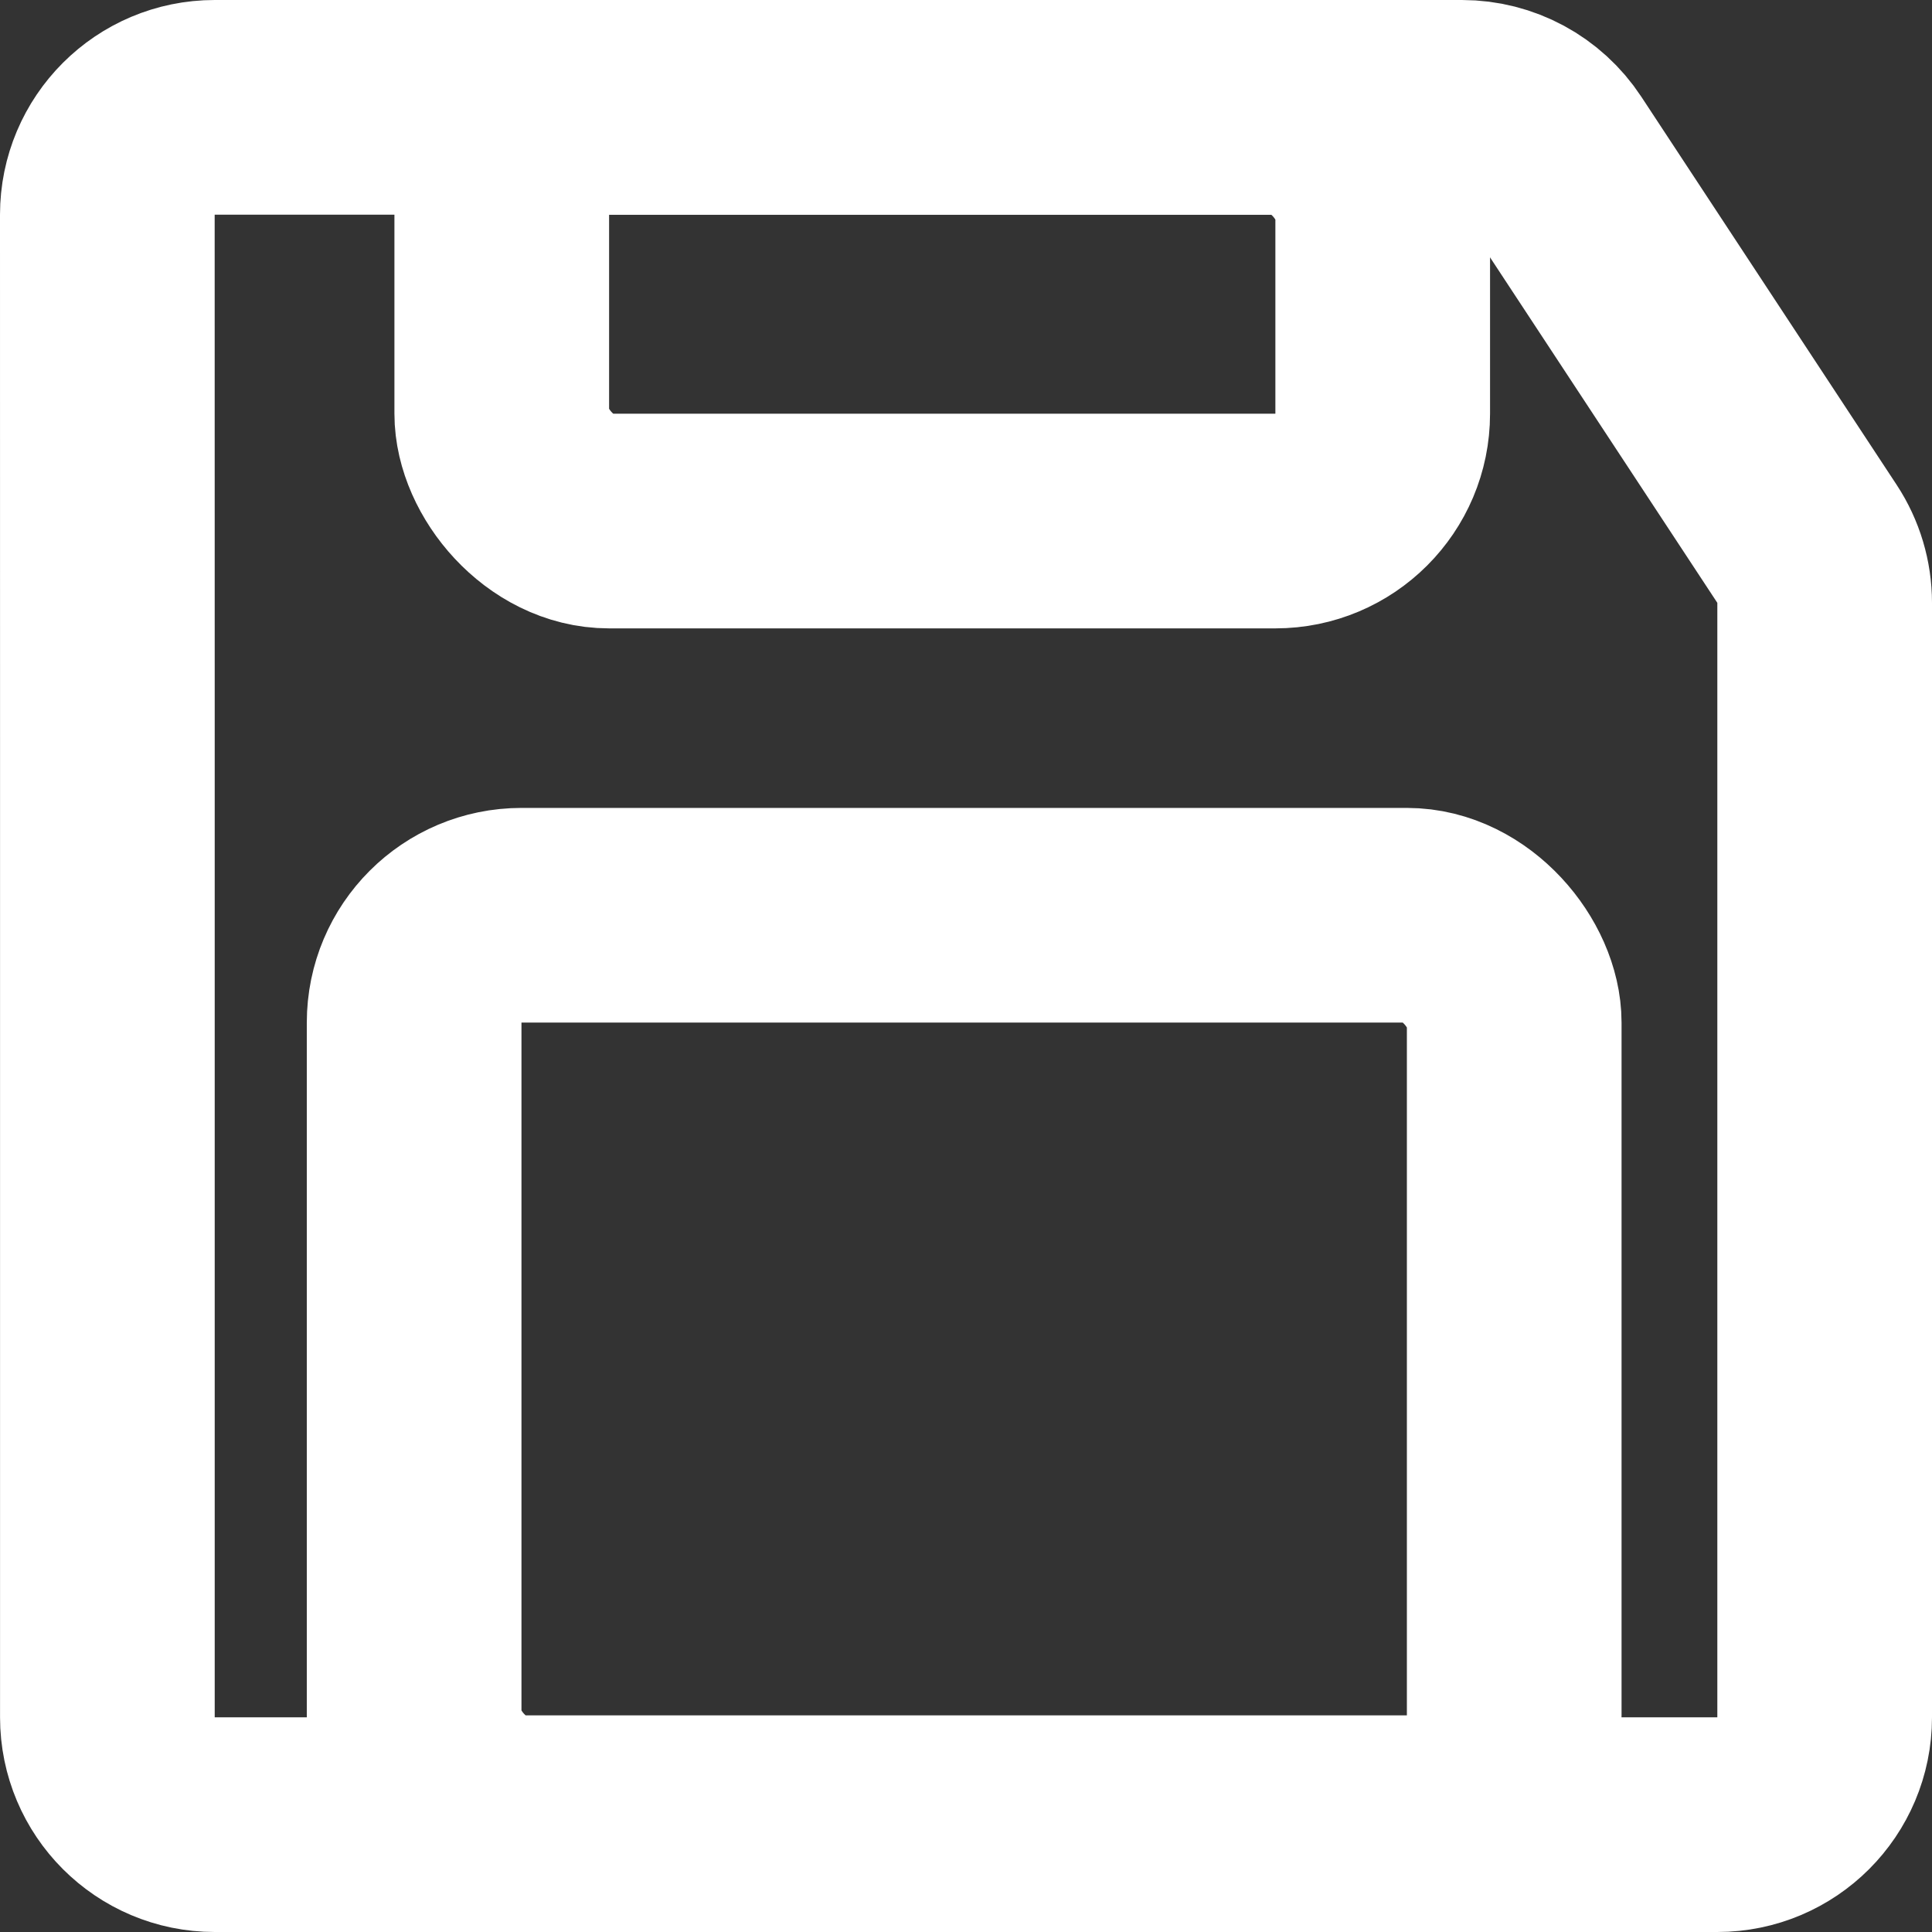 <svg width="45" height="45" viewBox="0 0 45 45" fill="none" xmlns="http://www.w3.org/2000/svg">
<rect x="0" y="0" width="45" height="45" fill="#333333" stroke="none"/>
<rect x="11.687" y="2.5" width="20.519" height="9.636" rx="2.5" stroke="white" stroke-width="5"/>
<rect x="9.646" y="21.318" width="25.623" height="21.136" rx="2.5" stroke="white" stroke-width="5"/>
<path d="M2.501 17.189V17.188L2.5 5C2.5 3.619 3.619 2.5 5 2.5L13.906 2.5L22.501 2.5H34.052C34.893 2.5 35.678 2.923 36.14 3.626L42.089 12.668C42.357 13.076 42.5 13.554 42.5 14.042V40C42.5 41.381 41.381 42.5 40 42.5H22.501H5.001C3.62 42.5 2.501 41.381 2.501 40V17.189Z" stroke="white" stroke-width="5"/>
</svg>
